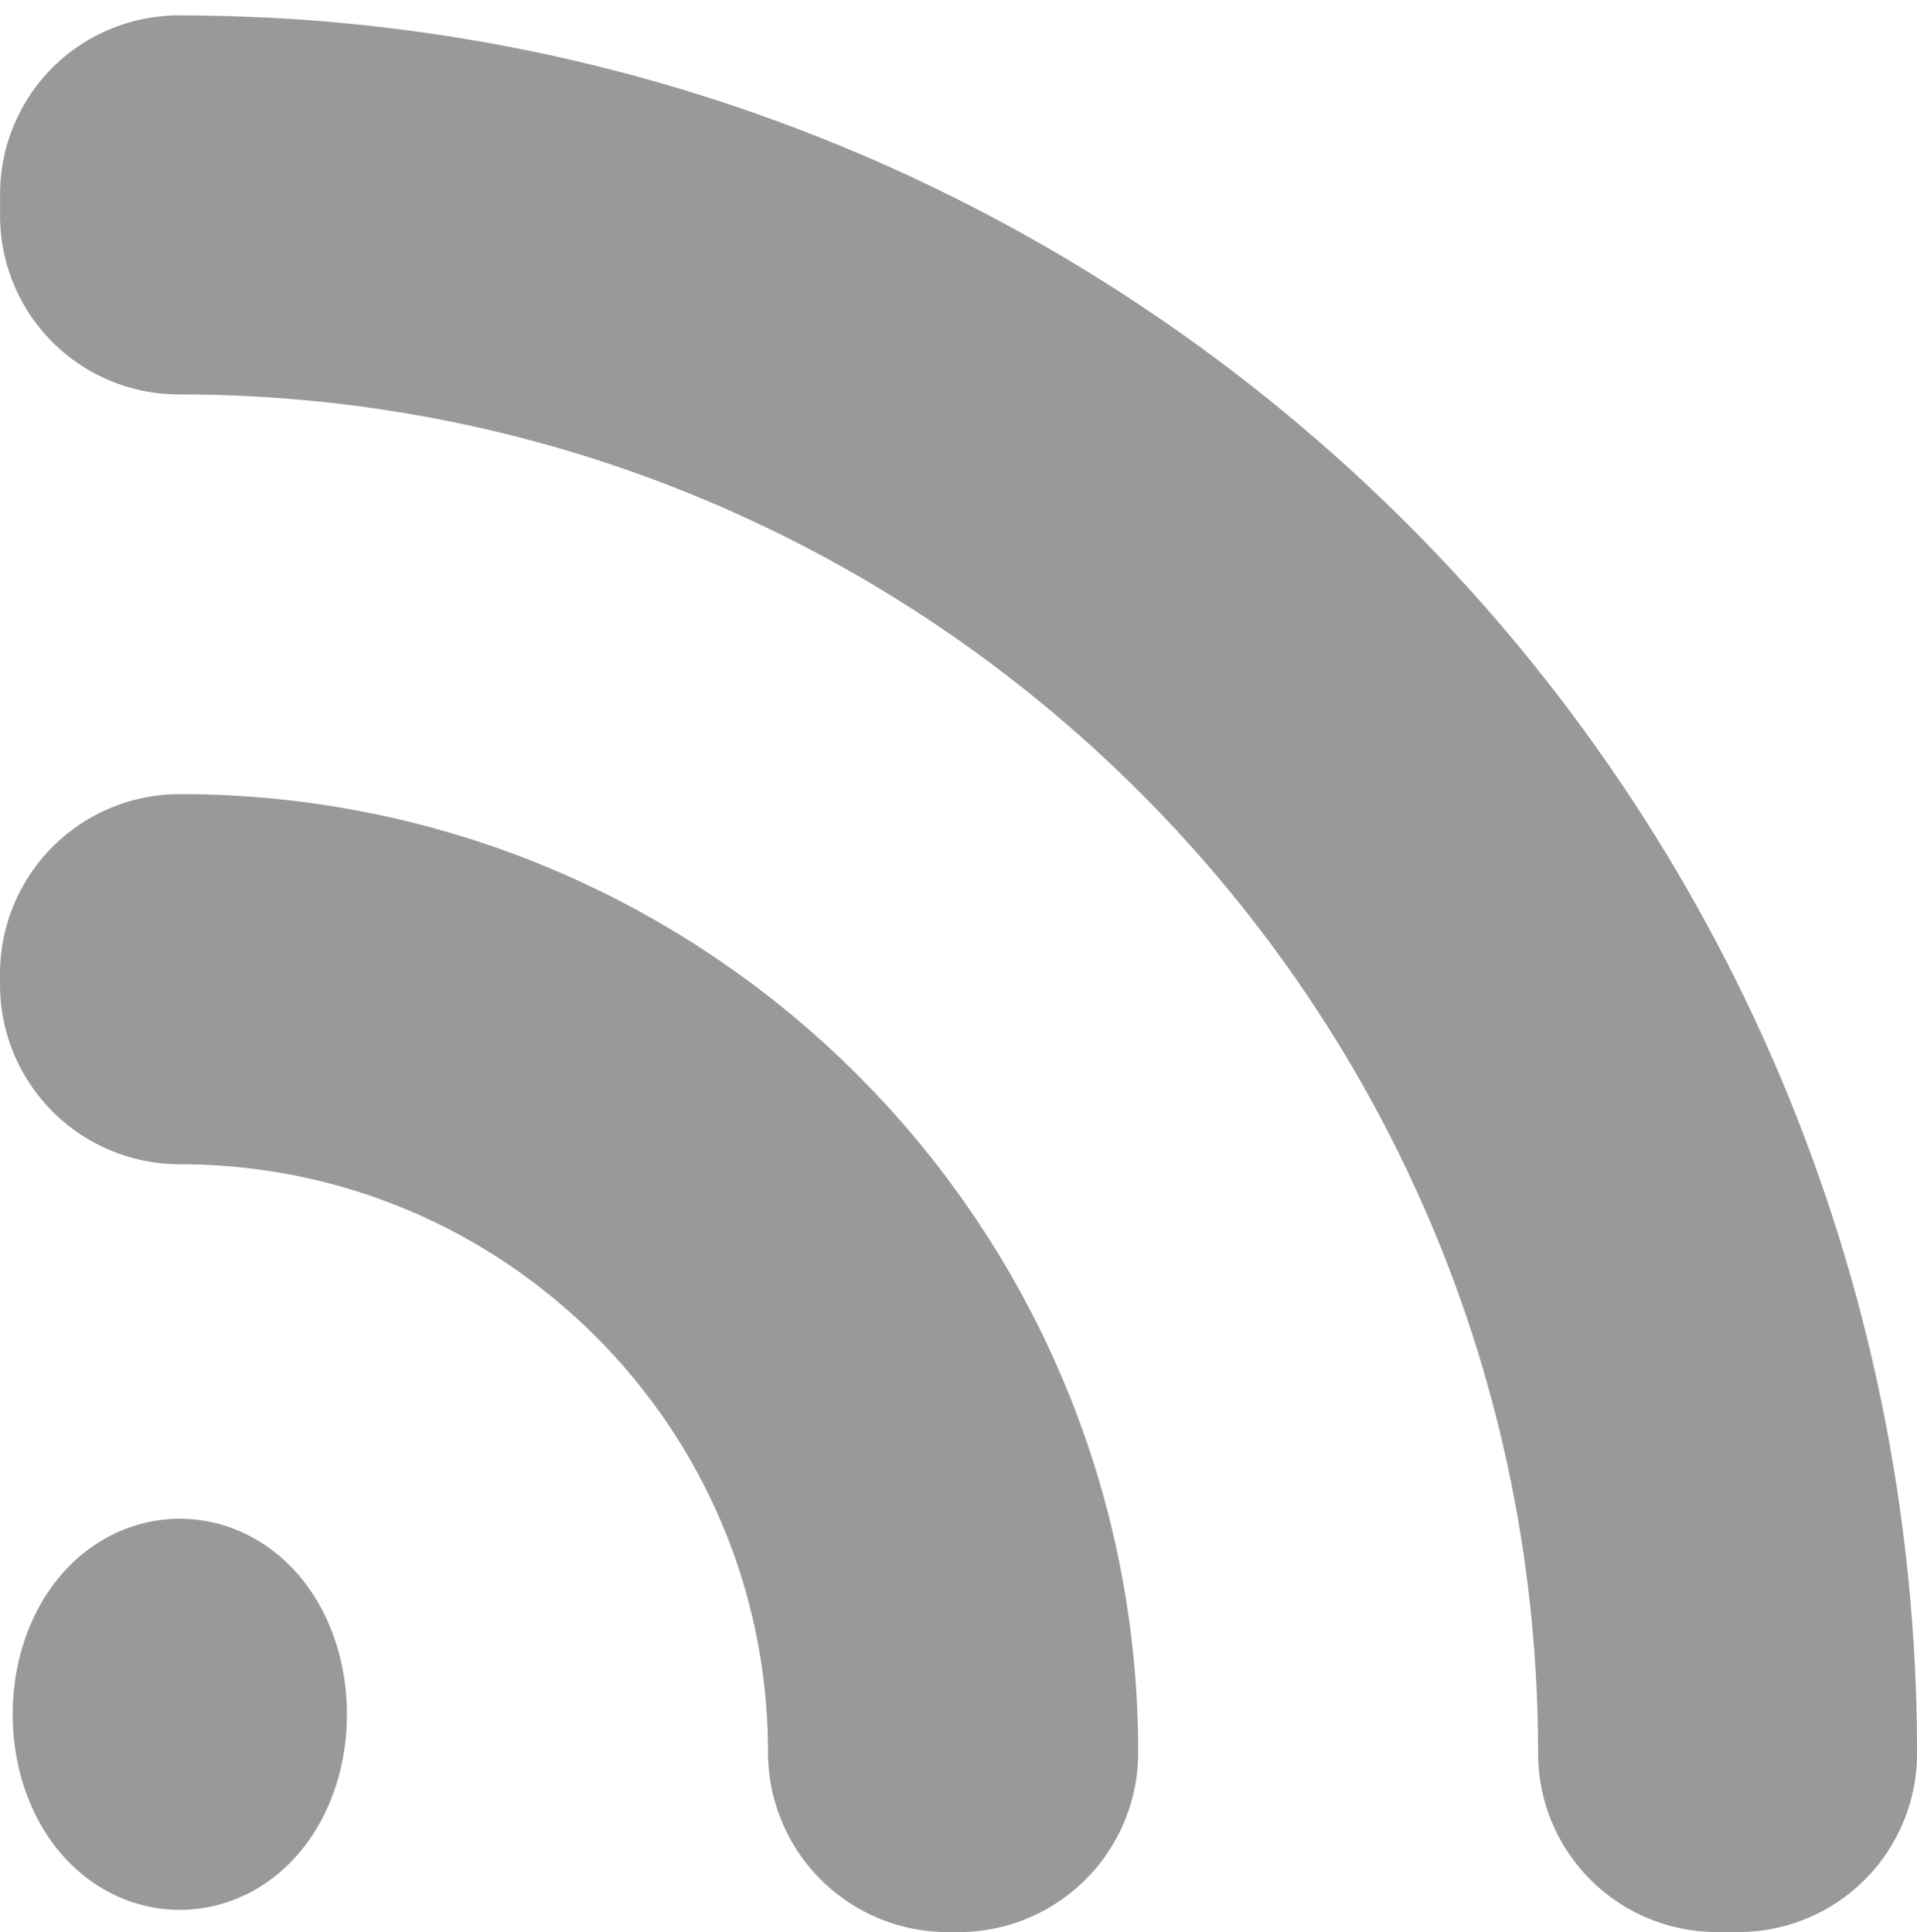 <?xml version="1.0" encoding="UTF-8" standalone="no"?>
<!-- Created with Inkscape (http://www.inkscape.org/) -->

<svg
   xmlns:dc="http://purl.org/dc/elements/1.1/"
   xmlns:cc="http://creativecommons.org/ns#"
   xmlns:rdf="http://www.w3.org/1999/02/22-rdf-syntax-ns#"
   xmlns:svg="http://www.w3.org/2000/svg"
   xmlns="http://www.w3.org/2000/svg"
   xmlns:sodipodi="http://sodipodi.sourceforge.net/DTD/sodipodi-0.dtd"
   xmlns:inkscape="http://www.inkscape.org/namespaces/inkscape"
   width="16"
   height="16.129"
   id="svg2"
   version="1.1"
   inkscape:version="0.48.3.1 r9886"
   sodipodi:docname="rss.svg">
  <defs
     id="defs4" />
  <sodipodi:namedview
     id="base"
     pagecolor="#202020"
     bordercolor="#666666"
     borderopacity="1.0"
     inkscape:pageopacity="1"
     inkscape:pageshadow="2"
     inkscape:zoom="16"
     inkscape:cx="14.619732"
     inkscape:cy="-1.8516752"
     inkscape:document-units="px"
     inkscape:current-layer="layer1"
     showgrid="false"
     inkscape:window-width="1680"
     inkscape:window-height="996"
     inkscape:window-x="0"
     inkscape:window-y="0"
     inkscape:window-maximized="1"
     showborder="true"
     fit-margin-top="0"
     fit-margin-left="0"
     fit-margin-right="0"
     fit-margin-bottom="0" />
  <g
     inkscape:label="Layer 1"
     inkscape:groupmode="layer"
     id="layer1"
     transform="translate(2.2986713e-5,-1036.373)">
    <g
       id="g3970"
       style="stroke:#999999;stroke-opacity:1;fill:#999999;fill-opacity:1">
      <path
         inkscape:connector-curvature="0"
         d="m 1.492,1037.994 0,0.18 c 7.091,0 12.837,5.746 12.837,12.836 l 0.18,0 c 0,-7.188 -5.829,-13.017 -13.017,-13.017 z"
         style="font-size:medium;font-style:normal;font-variant:normal;font-weight:normal;font-stretch:normal;text-indent:0;text-align:start;text-decoration:none;line-height:normal;letter-spacing:normal;word-spacing:normal;text-transform:none;direction:ltr;block-progression:tb;writing-mode:lr-tb;text-anchor:start;baseline-shift:baseline;color:#000000;fill:#999999;fill-opacity:1;stroke:#999999;stroke-width:2.983;stroke-linecap:round;stroke-linejoin:round;stroke-miterlimit:4;stroke-opacity:1;stroke-dasharray:none;marker:none;visibility:visible;display:inline;overflow:visible;enable-background:accumulate;font-family:Sans;-inkscape-font-specification:Sans"
         id="path3972" />
      <path
         id="path3947"
         style="font-size:medium;font-style:normal;font-variant:normal;font-weight:normal;font-stretch:normal;text-indent:0;text-align:start;text-decoration:none;line-height:normal;letter-spacing:normal;word-spacing:normal;text-transform:none;direction:ltr;block-progression:tb;writing-mode:lr-tb;text-anchor:start;baseline-shift:baseline;color:#000000;fill:#999999;fill-opacity:1;stroke:#999999;stroke-width:3;stroke-linecap:round;stroke-linejoin:round;stroke-miterlimit:4;stroke-opacity:1;stroke-dasharray:none;marker:none;visibility:visible;display:inline;overflow:visible;enable-background:accumulate;font-family:Sans;-inkscape-font-specification:Sans"
         d="m 1.5,1044.502 0,0.09 c 3.541,0 6.41,2.869 6.41,6.41 l 0.09,0 c 0,-3.589 -2.911,-6.5 -6.5,-6.5 z"
         inkscape:connector-curvature="0" />
      <path
         transform="matrix(0.31,0,0,0.497,-6.555,533.843)"
         d="m 29.212,1039.921 a 3.226,2.011 0 1 1 -6.452,0 3.226,2.011 0 1 1 6.452,0 z"
         sodipodi:ry="2.0108349"
         sodipodi:rx="3.2261746"
         sodipodi:cy="1039.9215"
         sodipodi:cx="25.986174"
         id="path3949"
         style="fill:#999999;fill-opacity:1;stroke:#999999;stroke-width:2.547;stroke-linecap:round;stroke-linejoin:round;stroke-miterlimit:4;stroke-opacity:1;stroke-dasharray:none"
         sodipodi:type="arc" />
    </g>
  </g>
</svg>
